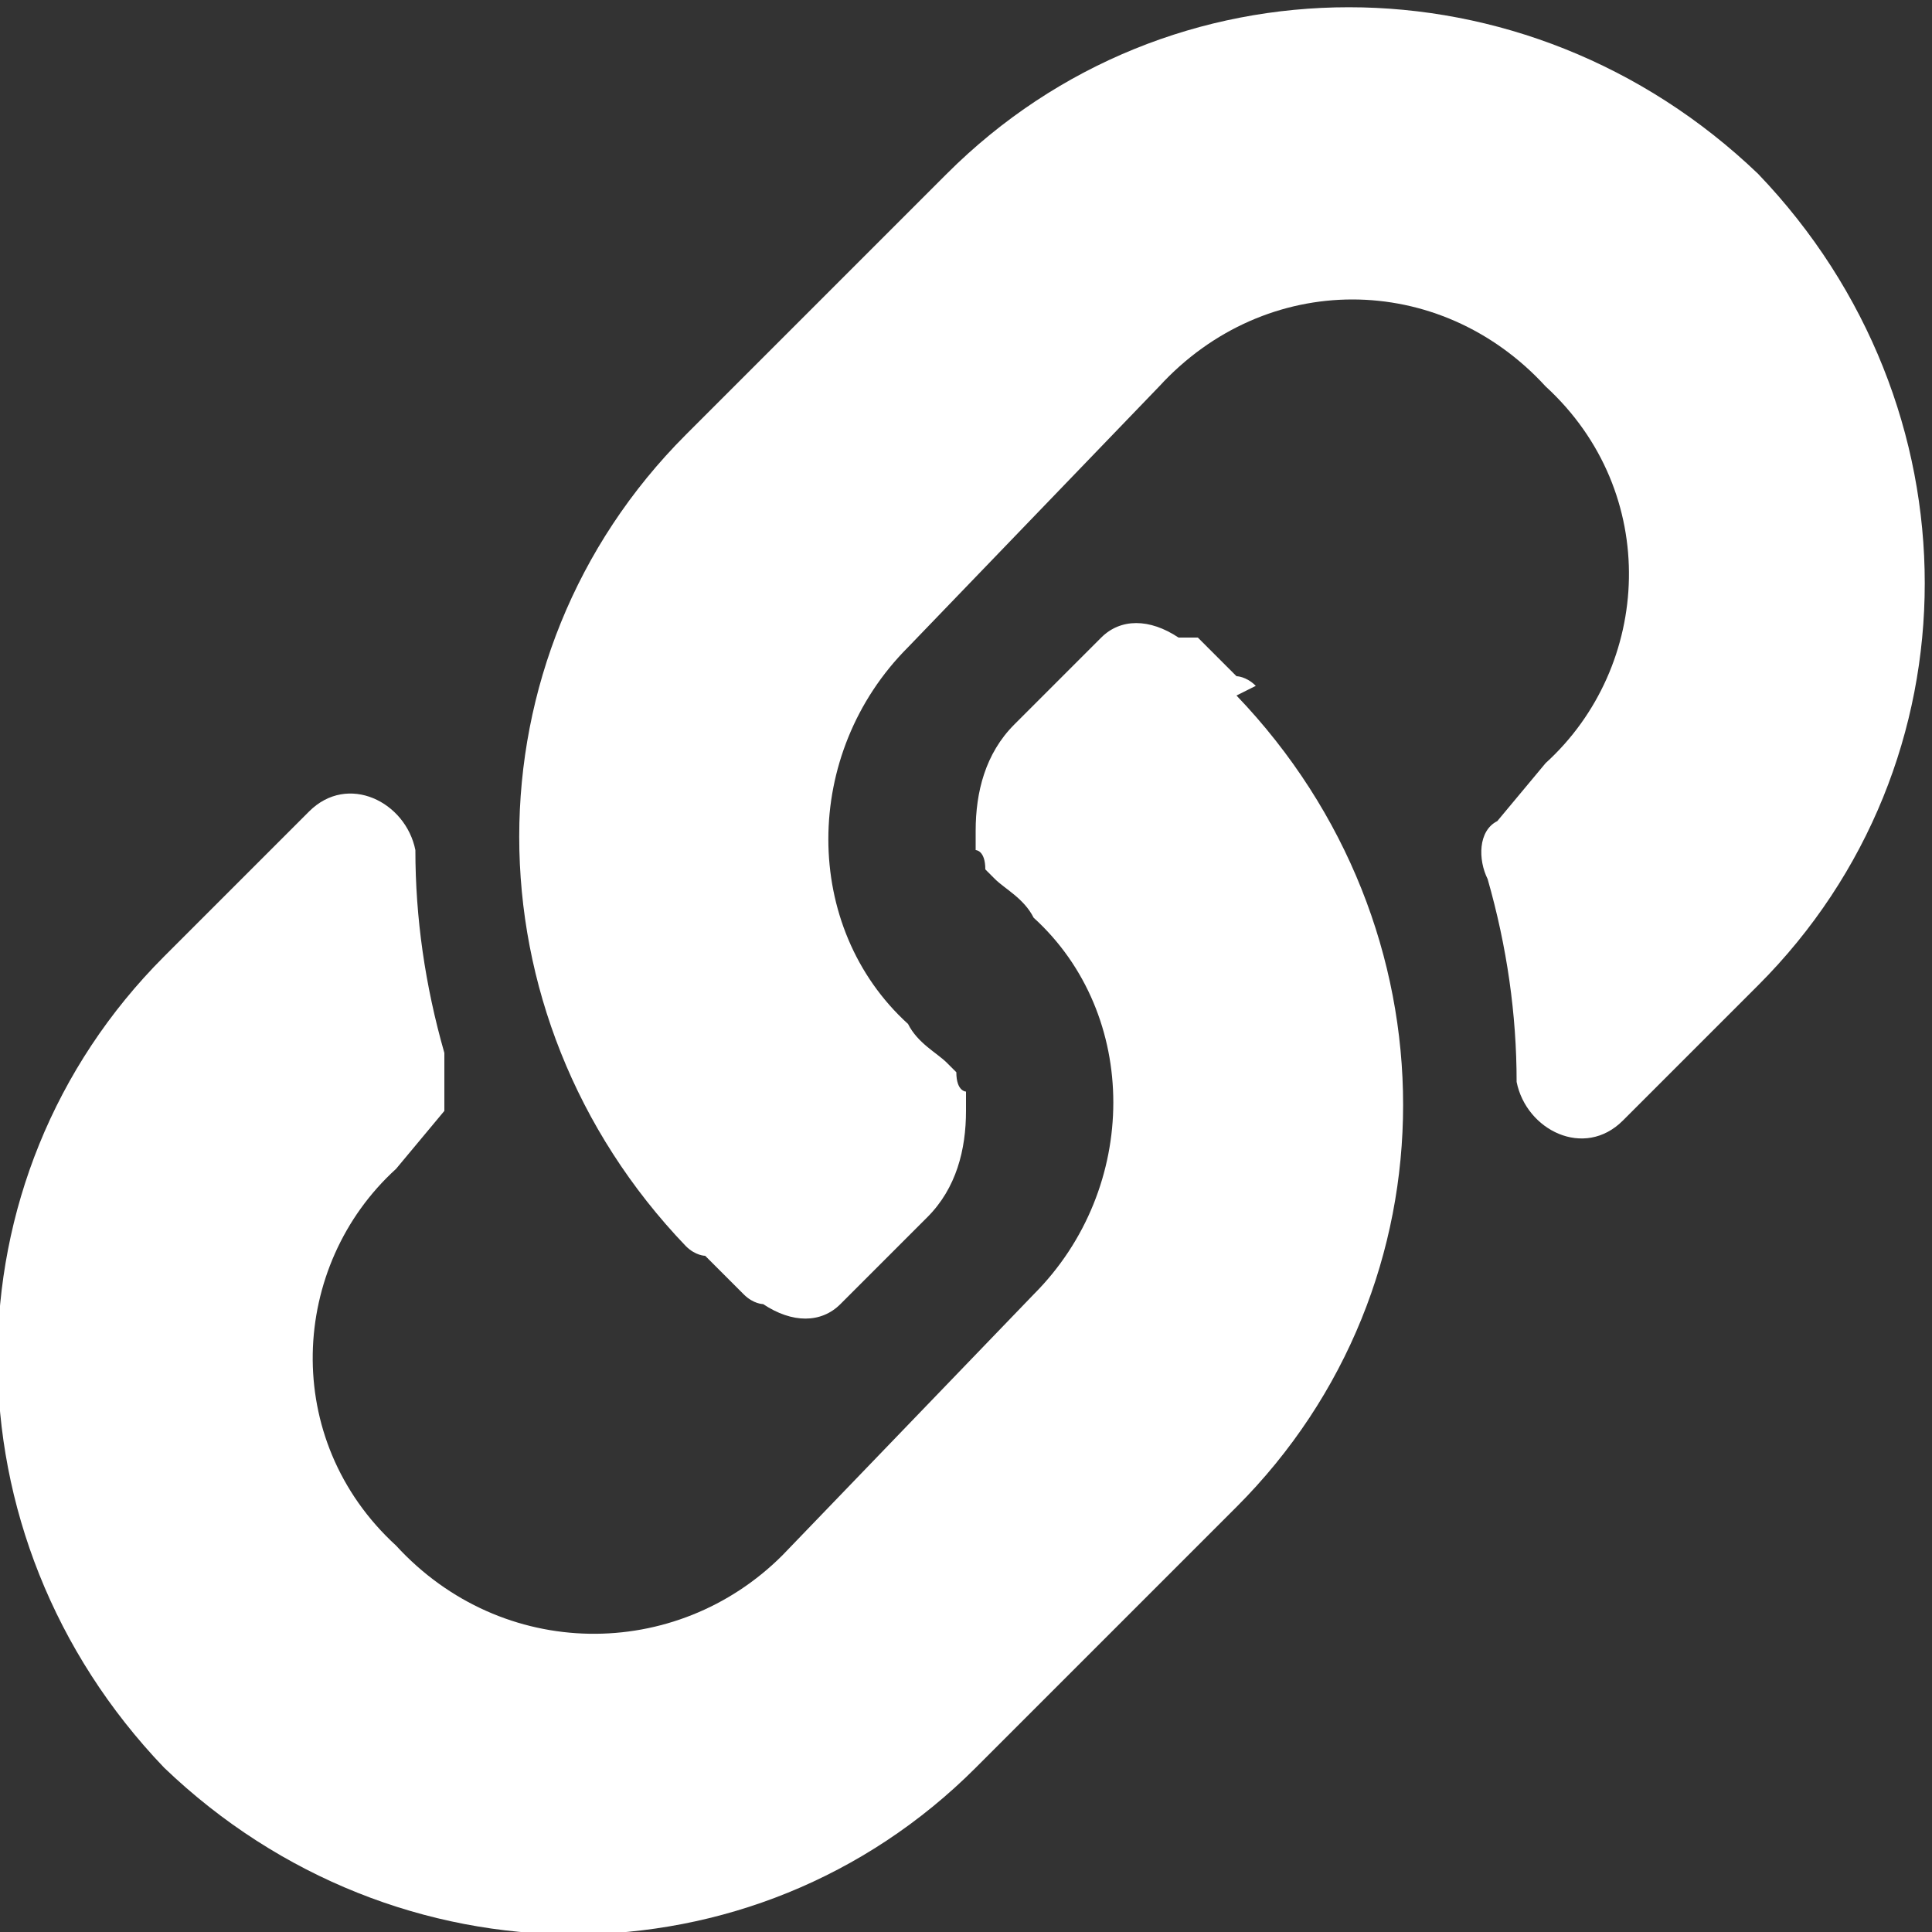 <?xml version="1.0" encoding="UTF-8"?>
<svg id="_图层_1" data-name="图层 1" xmlns="http://www.w3.org/2000/svg" version="1.1" viewBox="0 0 20 20">
  <rect x="0" y="0" width="20" height="20" fill="#333333" stroke="none"/>
  <defs>
    <style>
      .cls-1 {
        fill: #fff;
        stroke-width: 0px;
      }
    </style>
  </defs>
  <path id="Layer" class="cls-1" d="M12.8,7.2c2.3,2.4,2.3,6.1,0,8.4h0l-2.7,2.7c-2.3,2.3-6,2.3-8.4,0-2.3-2.4-2.3-6.1,0-8.4l1.5-1.5c.4-.4,1-.1,1.1.4,0,.7.1,1.4.3,2.1,0,.2,0,.5,0,.6l-.5.6c-1.1,1-1.2,2.8,0,3.9,1.1,1.2,2.9,1.2,4,.1l2.6-2.7c1.1-1.1,1.1-2.9,0-3.9-.1-.2-.3-.3-.4-.4,0,0,0,0-.1-.1h0c0-.2-.1-.2-.1-.2v-.2c0-.4.1-.8.4-1.1l.9-.9c.2-.2.5-.2.8,0,0,0,.1,0,.2,0l.2.2c0,0,.1.1.2.2,0,0,.1,0,.2.1ZM18.3,10.1l-1.5,1.5c-.4.4-1,.1-1.1-.4,0-.7-.1-1.4-.3-2.1-.1-.2-.1-.5.1-.6l.5-.6c1.1-1,1.2-2.8,0-3.9-1.1-1.2-2.9-1.2-4,0l-2.6,2.7c-1.1,1.1-1.1,2.9,0,3.9.1.2.3.3.4.4,0,0,0,0,.1.1h0c0,.2.1.2.1.2v.2c0,.4-.1.8-.4,1.1l-.9.9c-.2.2-.5.2-.8,0,0,0-.1,0-.2-.1,0,0-.1-.1-.2-.2,0,0-.1-.1-.2-.2,0,0-.1,0-.2-.1-2.3-2.4-2.3-6.1,0-8.4t0,0l2.7-2.7c2.3-2.3,6-2.3,8.4,0,2.3,2.4,2.3,6.1,0,8.4Z"/>
</svg>